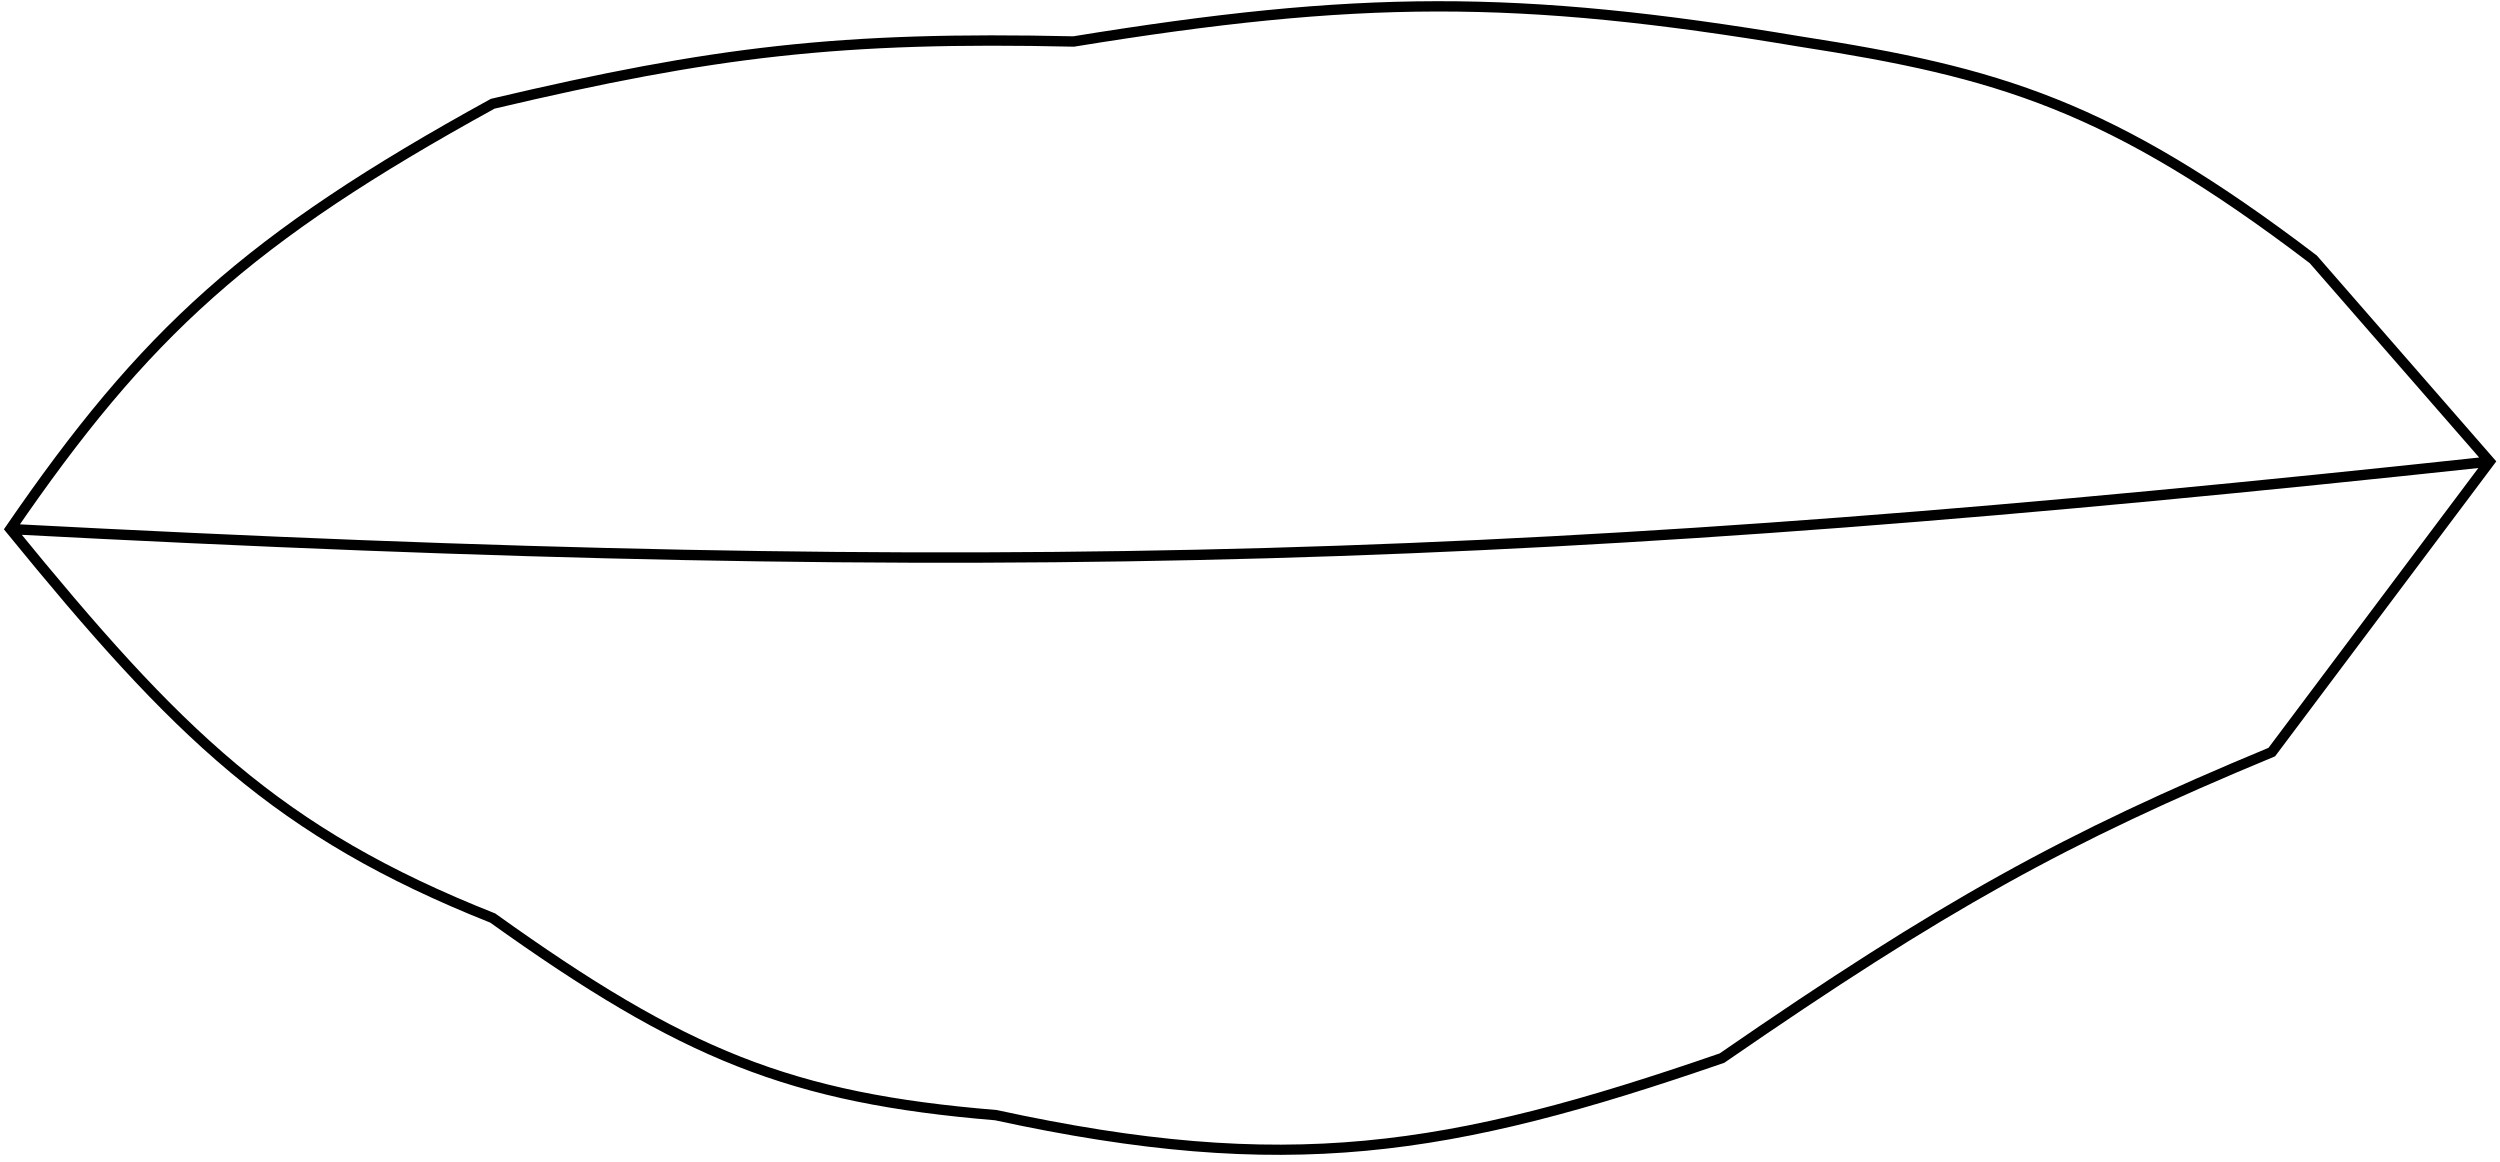 <svg width="241" height="112" viewBox="0 0 241 112" version="1.1" xmlns="http://www.w3.org/2000/svg" xmlns:xlink="http://www.w3.org/1999/xlink" xmlns:figma="http://www.figma.com/figma/ns">
<title>Vector 5</title>
<desc>Created using Figma</desc>
<g id="Canvas" transform="translate(-57 -625)" figma:type="canvas">
<g id="Vector 5" style="mix-blend-mode:normal;" figma:type="vector">
<use xlink:href="#path0_stroke" transform="translate(58 625.613)" style="mix-blend-mode:normal;"/>
</g>
</g>
<defs>
<path id="path0_stroke" d="M 0 50.387L -0.412 50.104L -0.624 50.413L -0.388 50.703L 0 50.387ZM 46.5 9.387L 46.385 8.9L 46.319 8.916L 46.259 8.949L 46.5 9.387ZM 102.5 3.387L 102.489 3.887L 102.535 3.888L 102.58 3.88L 102.5 3.387ZM 172.5 3.387L 172.417 3.88L 172.423 3.881L 172.5 3.387ZM 222 24.387L 222.377 24.058L 222.343 24.02L 222.303 23.989L 222 24.387ZM 239 43.887L 239.4 44.187L 239.643 43.863L 239.377 43.558L 239 43.887ZM 218 71.887L 218.192 72.349L 218.318 72.296L 218.4 72.187L 218 71.887ZM 165 101.387L 165.163 101.86L 165.228 101.837L 165.284 101.798L 165 101.387ZM 95 106.887L 95.106 106.398L 95.074 106.391L 95.041 106.389L 95 106.887ZM 46.5 87.887L 46.791 87.48L 46.741 87.445L 46.684 87.422L 46.5 87.887ZM 0.412 50.67C 13.332 31.839 23.149 22.788 46.741 9.825L 46.259 8.949C 22.565 21.976 12.576 31.184 -0.412 50.104L 0.412 50.67ZM 46.615 9.874C 67.894 4.85 80.059 3.383 102.489 3.887L 102.511 2.887C 80.01 2.384 67.719 3.866 46.385 8.9L 46.615 9.874ZM 102.58 3.88C 129.879 -0.562 145.124 -0.699 172.417 3.88L 172.583 2.894C 145.203 -1.696 129.794 -1.558 102.42 2.893L 102.58 3.88ZM 172.423 3.881C 191.482 6.842 202.179 9.927 221.697 24.785L 222.303 23.989C 202.63 9.013 191.768 5.874 172.577 2.893L 172.423 3.881ZM 221.623 24.715L 238.623 44.215L 239.377 43.558L 222.377 24.058L 221.623 24.715ZM 238.6 43.587L 217.6 71.587L 218.4 72.187L 239.4 44.187L 238.6 43.587ZM 217.808 71.425C 197.756 79.747 186.109 86.216 164.716 100.975L 165.284 101.798C 186.636 87.066 198.191 80.647 218.192 72.349L 217.808 71.425ZM 164.837 100.914C 138.517 110.01 123.031 112.473 95.106 106.398L 94.894 107.376C 123.003 113.473 138.759 110.98 165.163 101.86L 164.837 100.914ZM 95.041 106.389C 75.319 104.764 65.171 100.64 46.791 87.48L 46.209 88.293C 64.688 101.516 75.087 105.737 94.959 107.385L 95.041 106.389ZM 46.684 87.422C 26.015 79.229 16.462 69.791 0.388 50.071L -0.388 50.703C 15.722 70.464 25.469 80.067 46.316 88.352L 46.684 87.422ZM -0.026 50.886C 95.678 55.934 147.949 54.189 239.053 44.384L 238.947 43.39C 147.878 53.191 95.688 54.934 0.026 49.888L -0.026 50.886Z"/>
</defs>
</svg>

